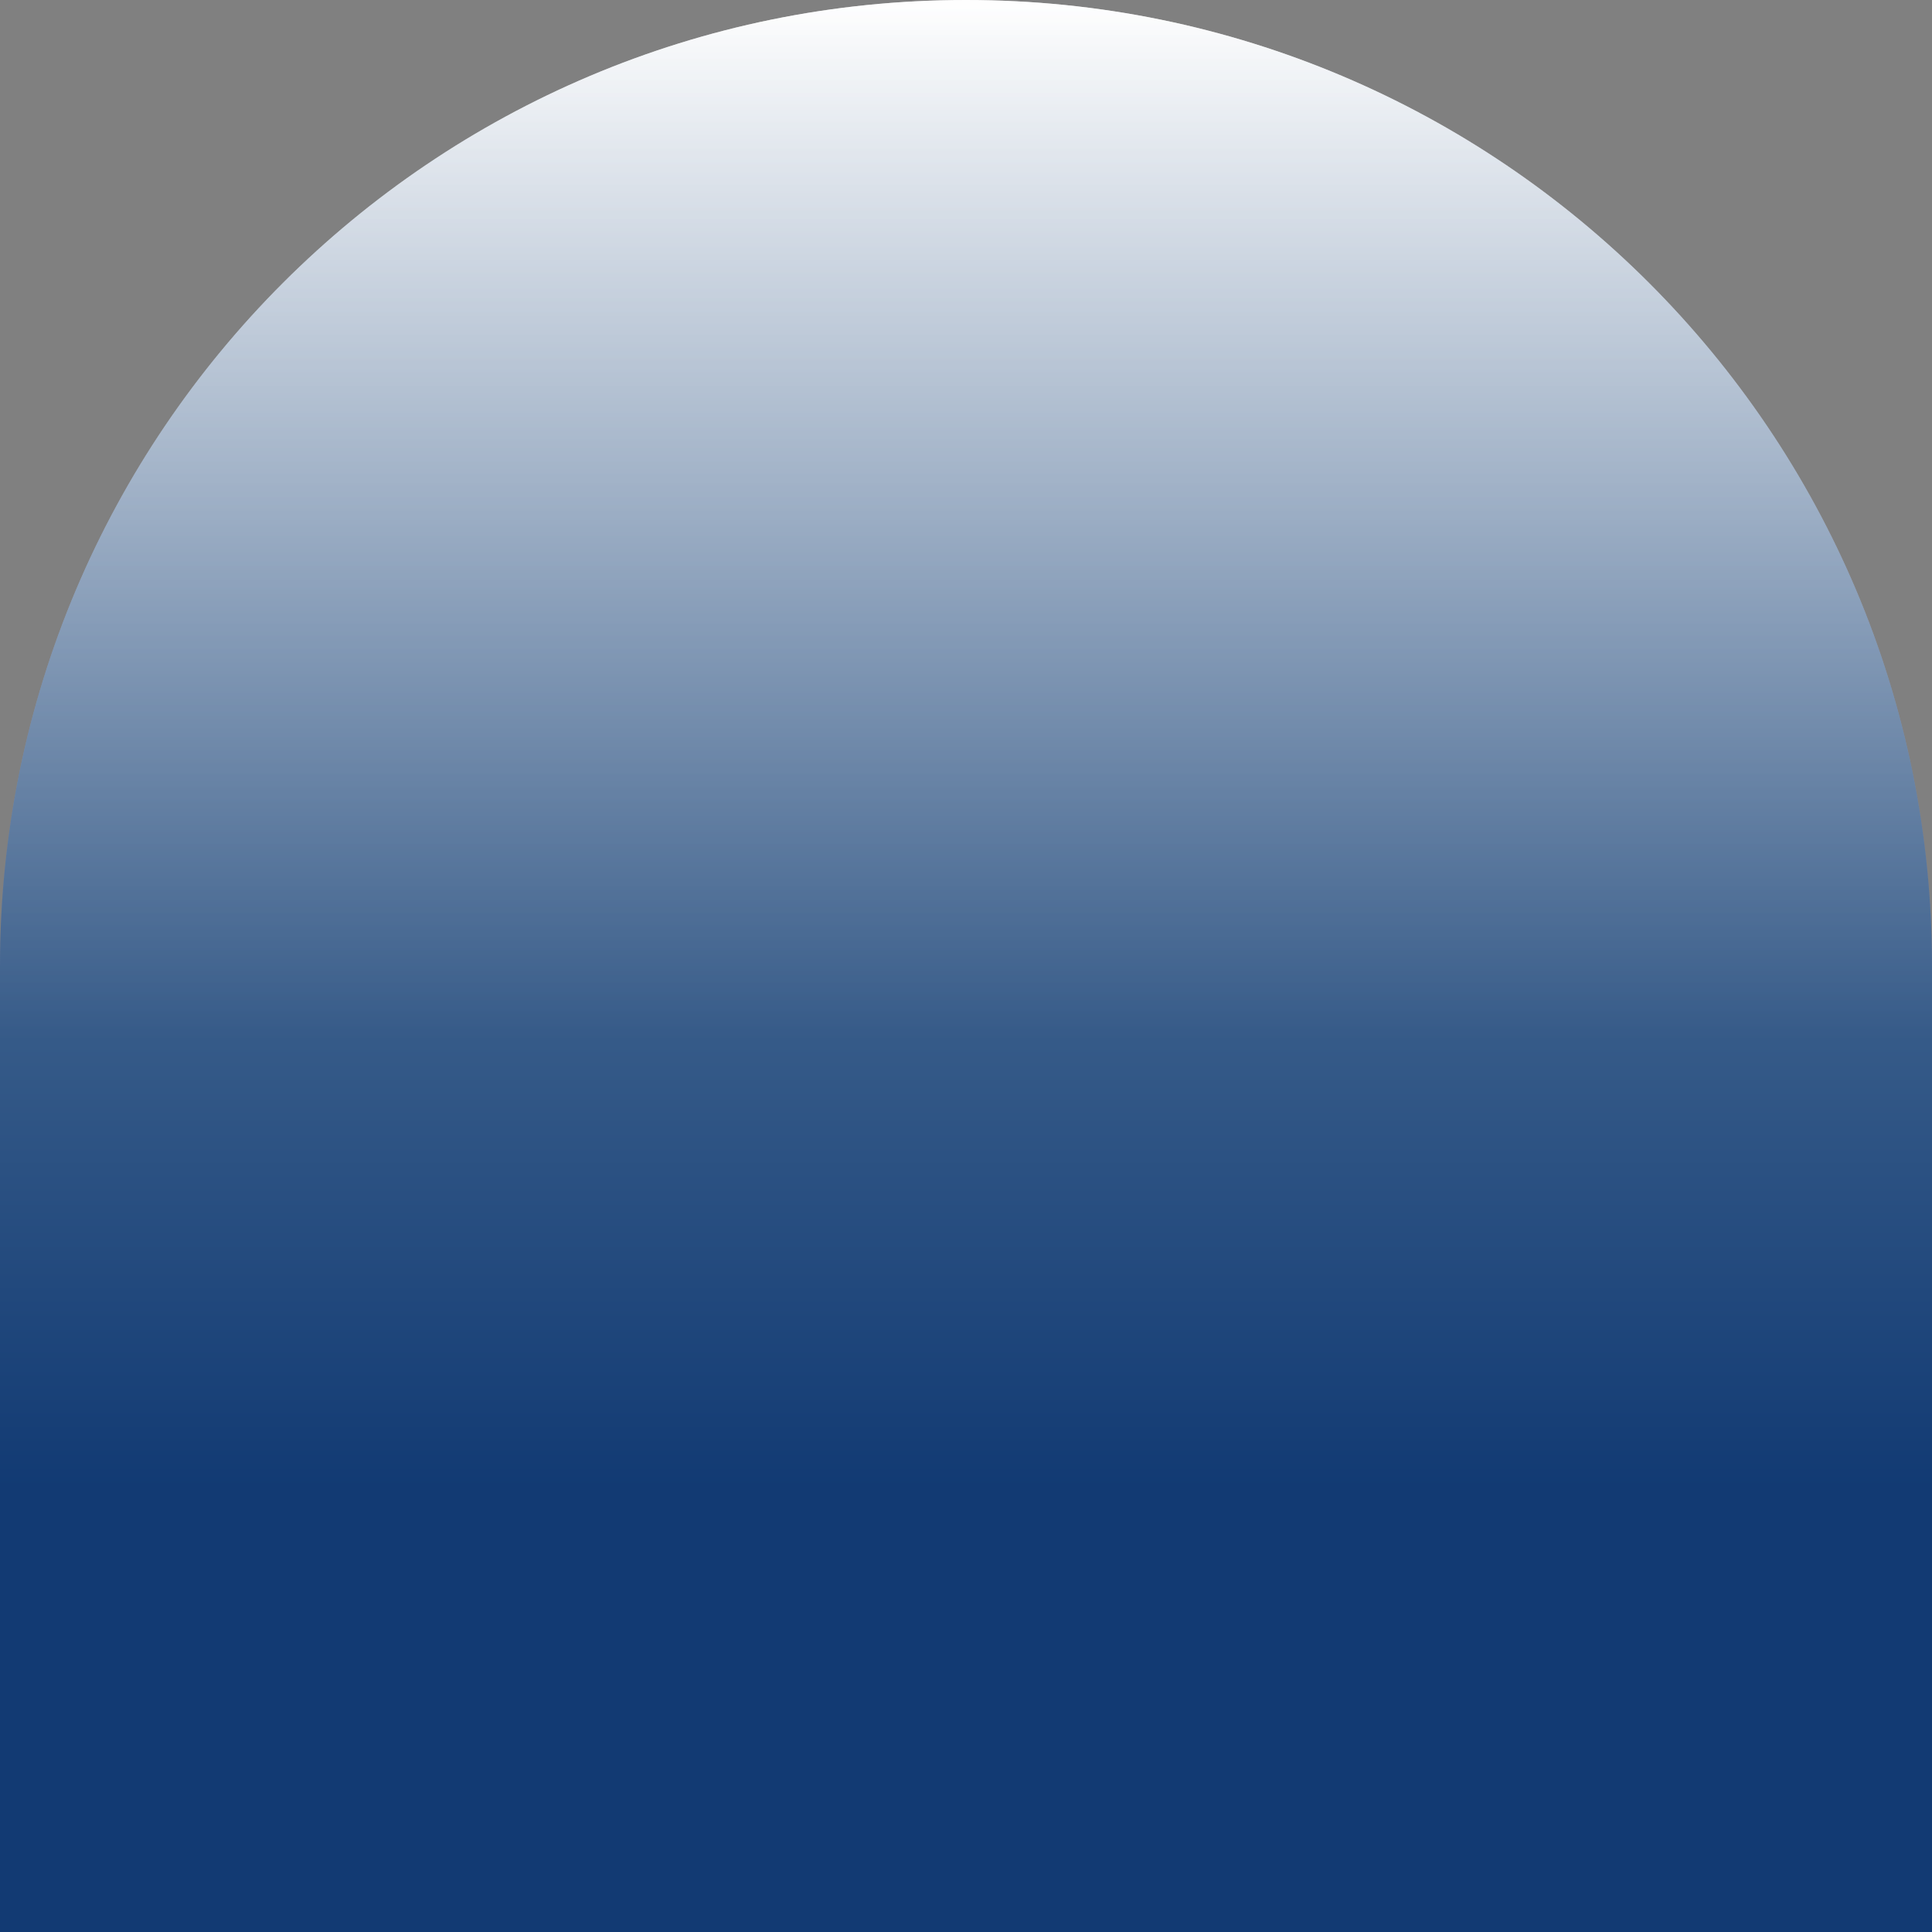 <svg width="65" height="65" viewBox="0 0 65 65" fill="none" xmlns="http://www.w3.org/2000/svg">
<rect x="0" y="0" width="65" height="65" fill="#808080" stroke="none"/>
<g clip-path="url(#clip0_2_14)">
<path d="M0 32.5C0 14.551 14.551 0 32.5 0V0C50.449 0 65 14.551 65 32.5V65H0V32.5Z" fill="url(#paint0_linear_2_14)"/>
<rect width="65" height="65" fill="url(#paint1_linear_2_14)" fill-opacity="0.5"/>
</g>
<defs>
<linearGradient id="paint0_linear_2_14" x1="32" y1="-1.03054e-08" x2="32" y2="50" gradientUnits="userSpaceOnUse">
<stop stop-color="white"/>
<stop offset="1" stop-color="#122973"/>
</linearGradient>
<linearGradient id="paint1_linear_2_14" x1="32" y1="-1.03054e-08" x2="32" y2="35" gradientUnits="userSpaceOnUse">
<stop stop-color="white"/>
<stop offset="1" stop-color="#124B73"/>
</linearGradient>
<clipPath id="clip0_2_14">
<path d="M0 32.5C0 14.551 14.551 0 32.5 0V0C50.449 0 65 14.551 65 32.5V65H0V32.5Z" fill="white"/>
</clipPath>
</defs>
</svg>
